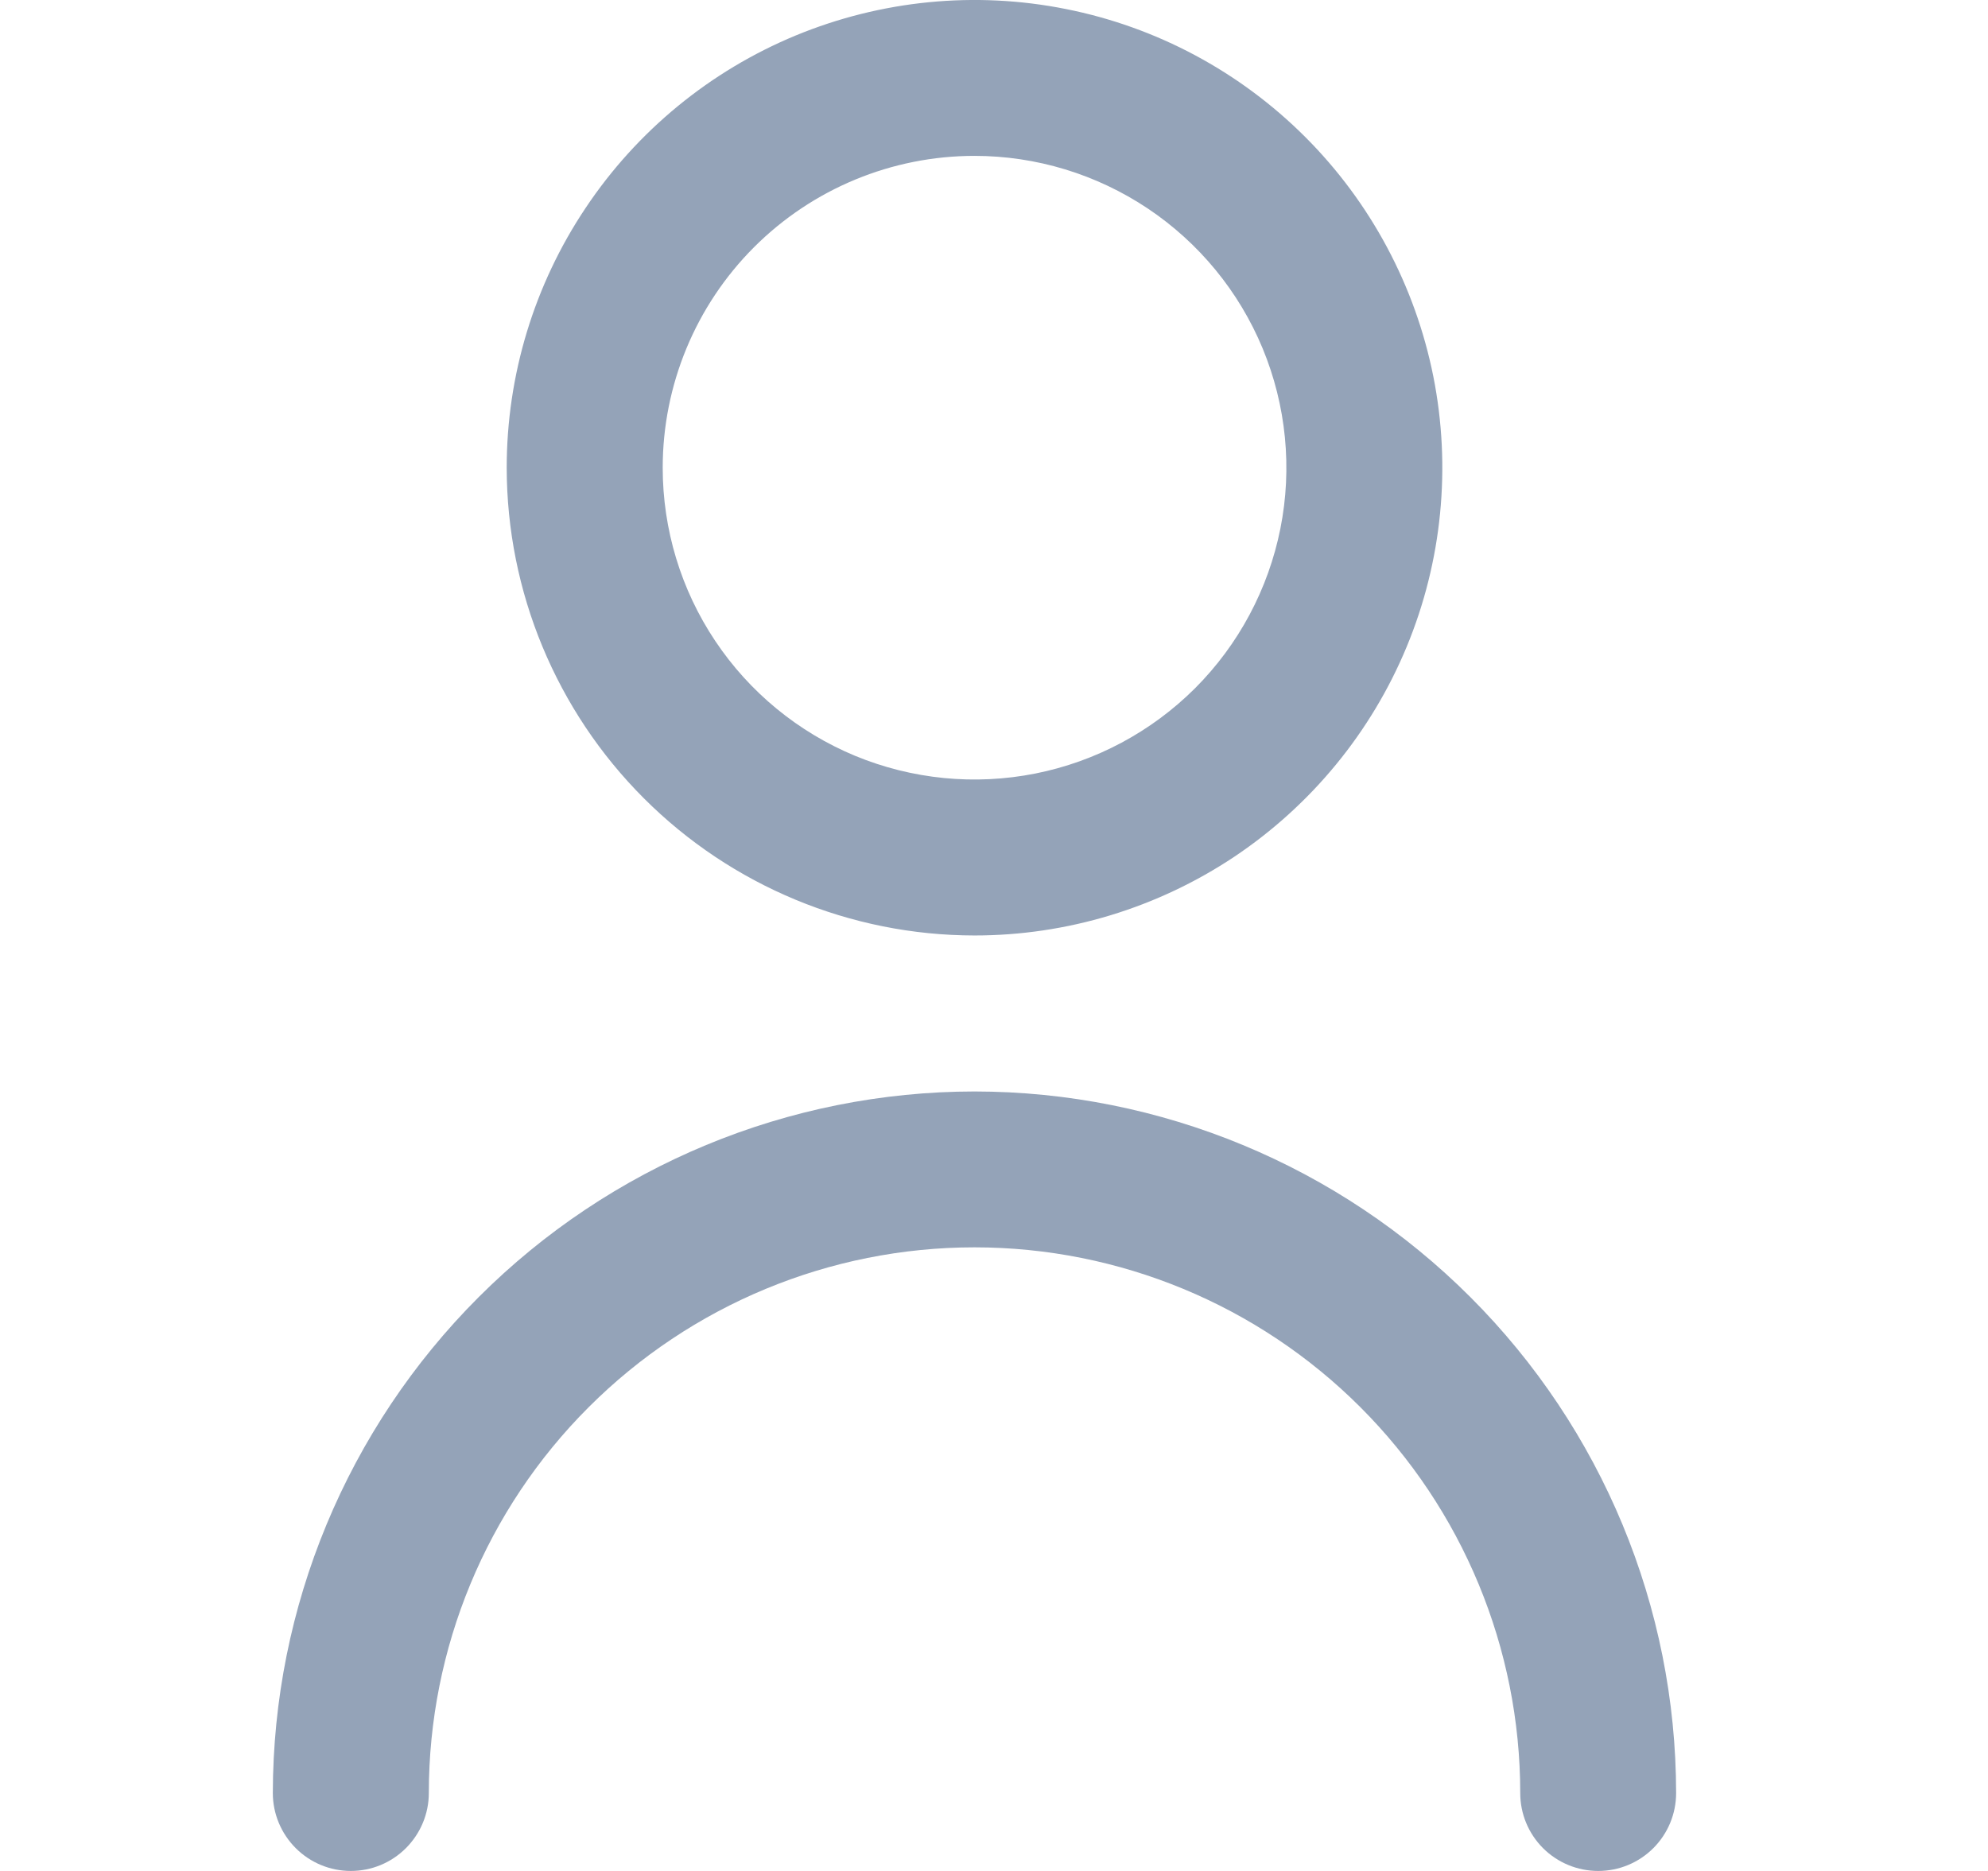 <svg width="17" height="16" viewBox="0 0 17 16" fill="none" xmlns="http://www.w3.org/2000/svg">
<g clip-path="url(#clip0_867_3430)">
<path d="M8.333 8C9.124 8 9.898 7.765 10.556 7.326C11.213 6.886 11.726 6.262 12.029 5.531C12.332 4.8 12.411 3.995 12.257 3.22C12.102 2.444 11.721 1.731 11.162 1.172C10.602 0.612 9.89 0.231 9.114 0.077C8.338 -0.078 7.534 0.002 6.803 0.304C6.072 0.607 5.447 1.12 5.008 1.778C4.568 2.435 4.333 3.209 4.333 4C4.334 5.06 4.756 6.077 5.506 6.827C6.256 7.577 7.273 7.999 8.333 8ZM8.333 1.333C8.861 1.333 9.376 1.49 9.815 1.783C10.253 2.076 10.595 2.492 10.797 2.979C10.999 3.467 11.052 4.003 10.949 4.52C10.846 5.037 10.592 5.513 10.219 5.886C9.846 6.258 9.371 6.512 8.854 6.615C8.336 6.718 7.8 6.665 7.313 6.464C6.826 6.262 6.409 5.92 6.116 5.481C5.823 5.043 5.667 4.527 5.667 4C5.667 3.293 5.948 2.614 6.448 2.114C6.948 1.614 7.626 1.333 8.333 1.333V1.333Z" fill="#94A3B8"/>
<path d="M8.333 9.334C6.743 9.335 5.218 9.968 4.093 11.093C2.968 12.218 2.335 13.743 2.333 15.334C2.333 15.511 2.404 15.68 2.529 15.805C2.654 15.93 2.823 16 3 16C3.177 16 3.346 15.93 3.471 15.805C3.596 15.68 3.667 15.511 3.667 15.334C3.667 14.096 4.158 12.909 5.034 12.034C5.909 11.159 7.096 10.667 8.333 10.667C9.571 10.667 10.758 11.159 11.633 12.034C12.508 12.909 13 14.096 13 15.334C13 15.511 13.07 15.68 13.195 15.805C13.32 15.93 13.49 16 13.667 16C13.844 16 14.013 15.93 14.138 15.805C14.263 15.68 14.333 15.511 14.333 15.334C14.332 13.743 13.699 12.218 12.574 11.093C11.449 9.968 9.924 9.335 8.333 9.334V9.334Z" fill="#94A3B8"/>
</g>
<defs>
<clipPath id="clip0_867_3430">
<rect width="16" height="16" fill="white" transform="translate(0.333)"/>
</clipPath>
</defs>
</svg>
